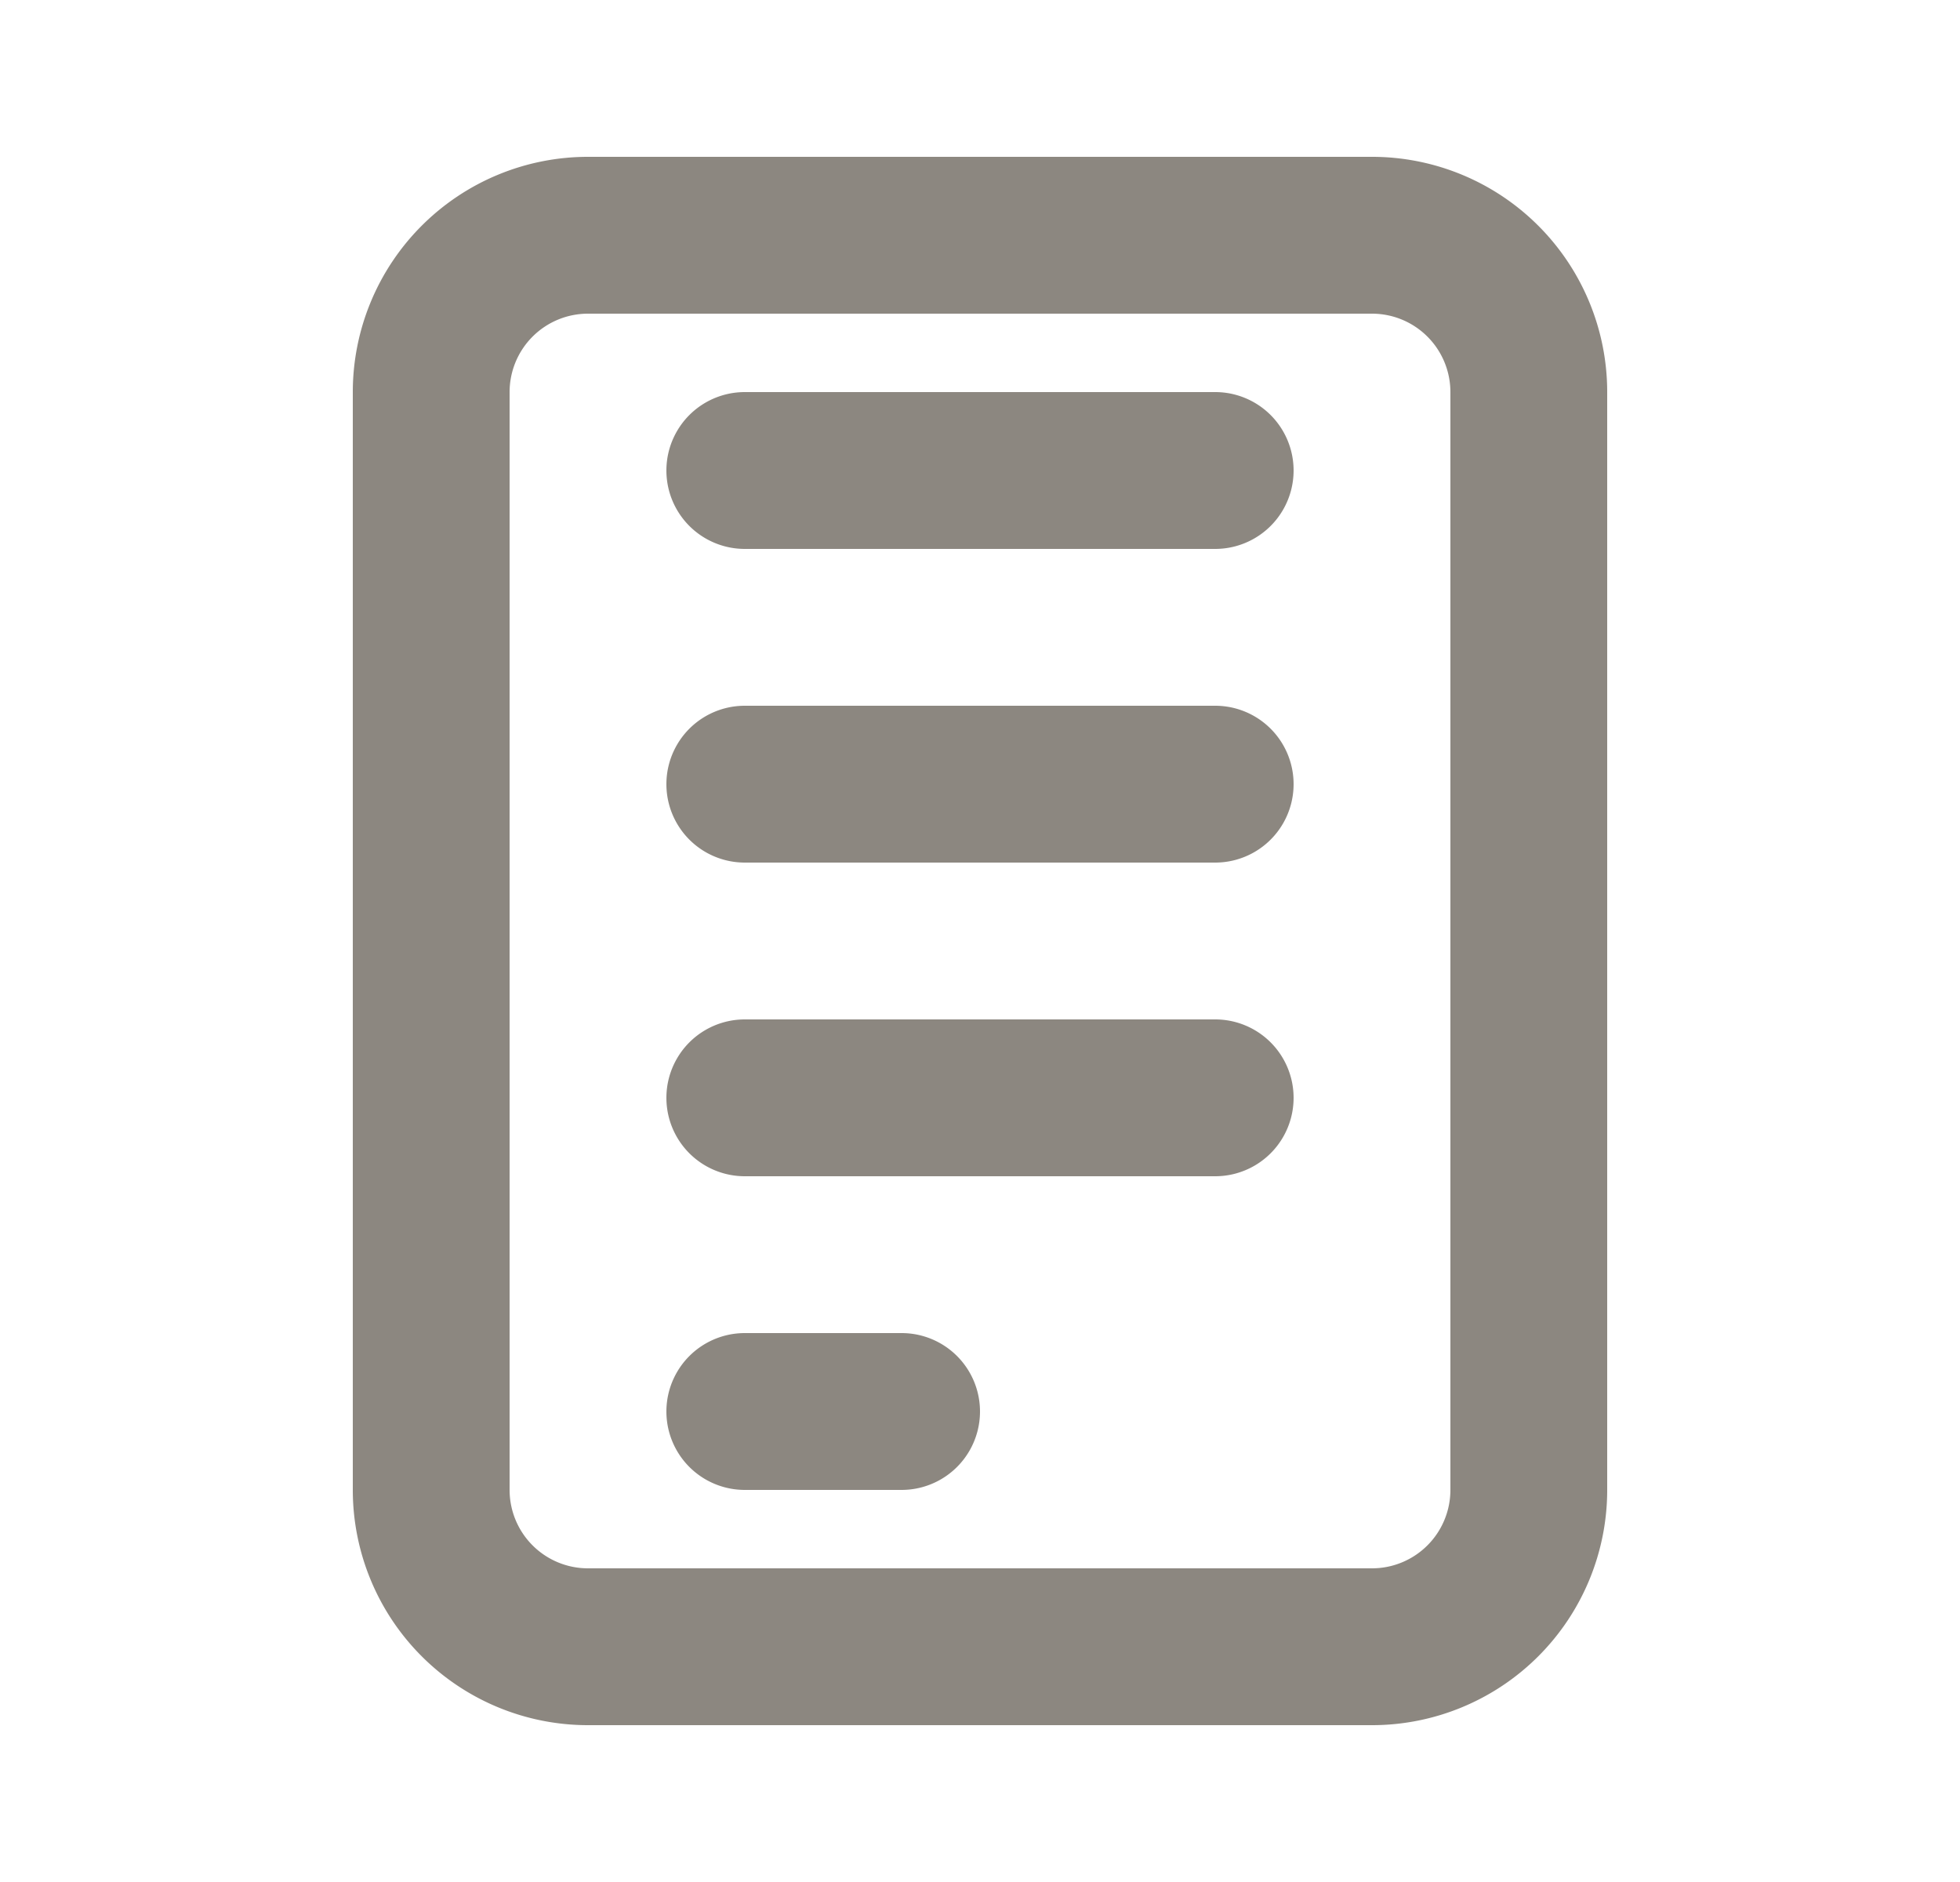 <svg xmlns="http://www.w3.org/2000/svg" width="25" height="24" fill="none" viewBox="0 0 25 24">
  <path fill="#1A1003" fill-opacity=".5" d="M7.5 2h10a3 3 0 0 1 3 3v14a3 3 0 0 1-3 3h-10a3 3 0 0 1-3-3V5a3 3 0 0 1 3-3Zm0 2a1 1 0 0 0-1 1v14a1 1 0 0 0 1 1h10a1 1 0 0 0 1-1V5a1 1 0 0 0-1-1h-10Zm2 1h6a1 1 0 1 1 0 2h-6a1 1 0 0 1 0-2Zm0 12h2a1 1 0 0 1 0 2h-2a1 1 0 0 1 0-2Zm0-4h6a1 1 0 0 1 0 2h-6a1 1 0 0 1 0-2Zm0-4h6a1 1 0 1 1 0 2h-6a1 1 0 0 1 0-2Z"/>
</svg>
